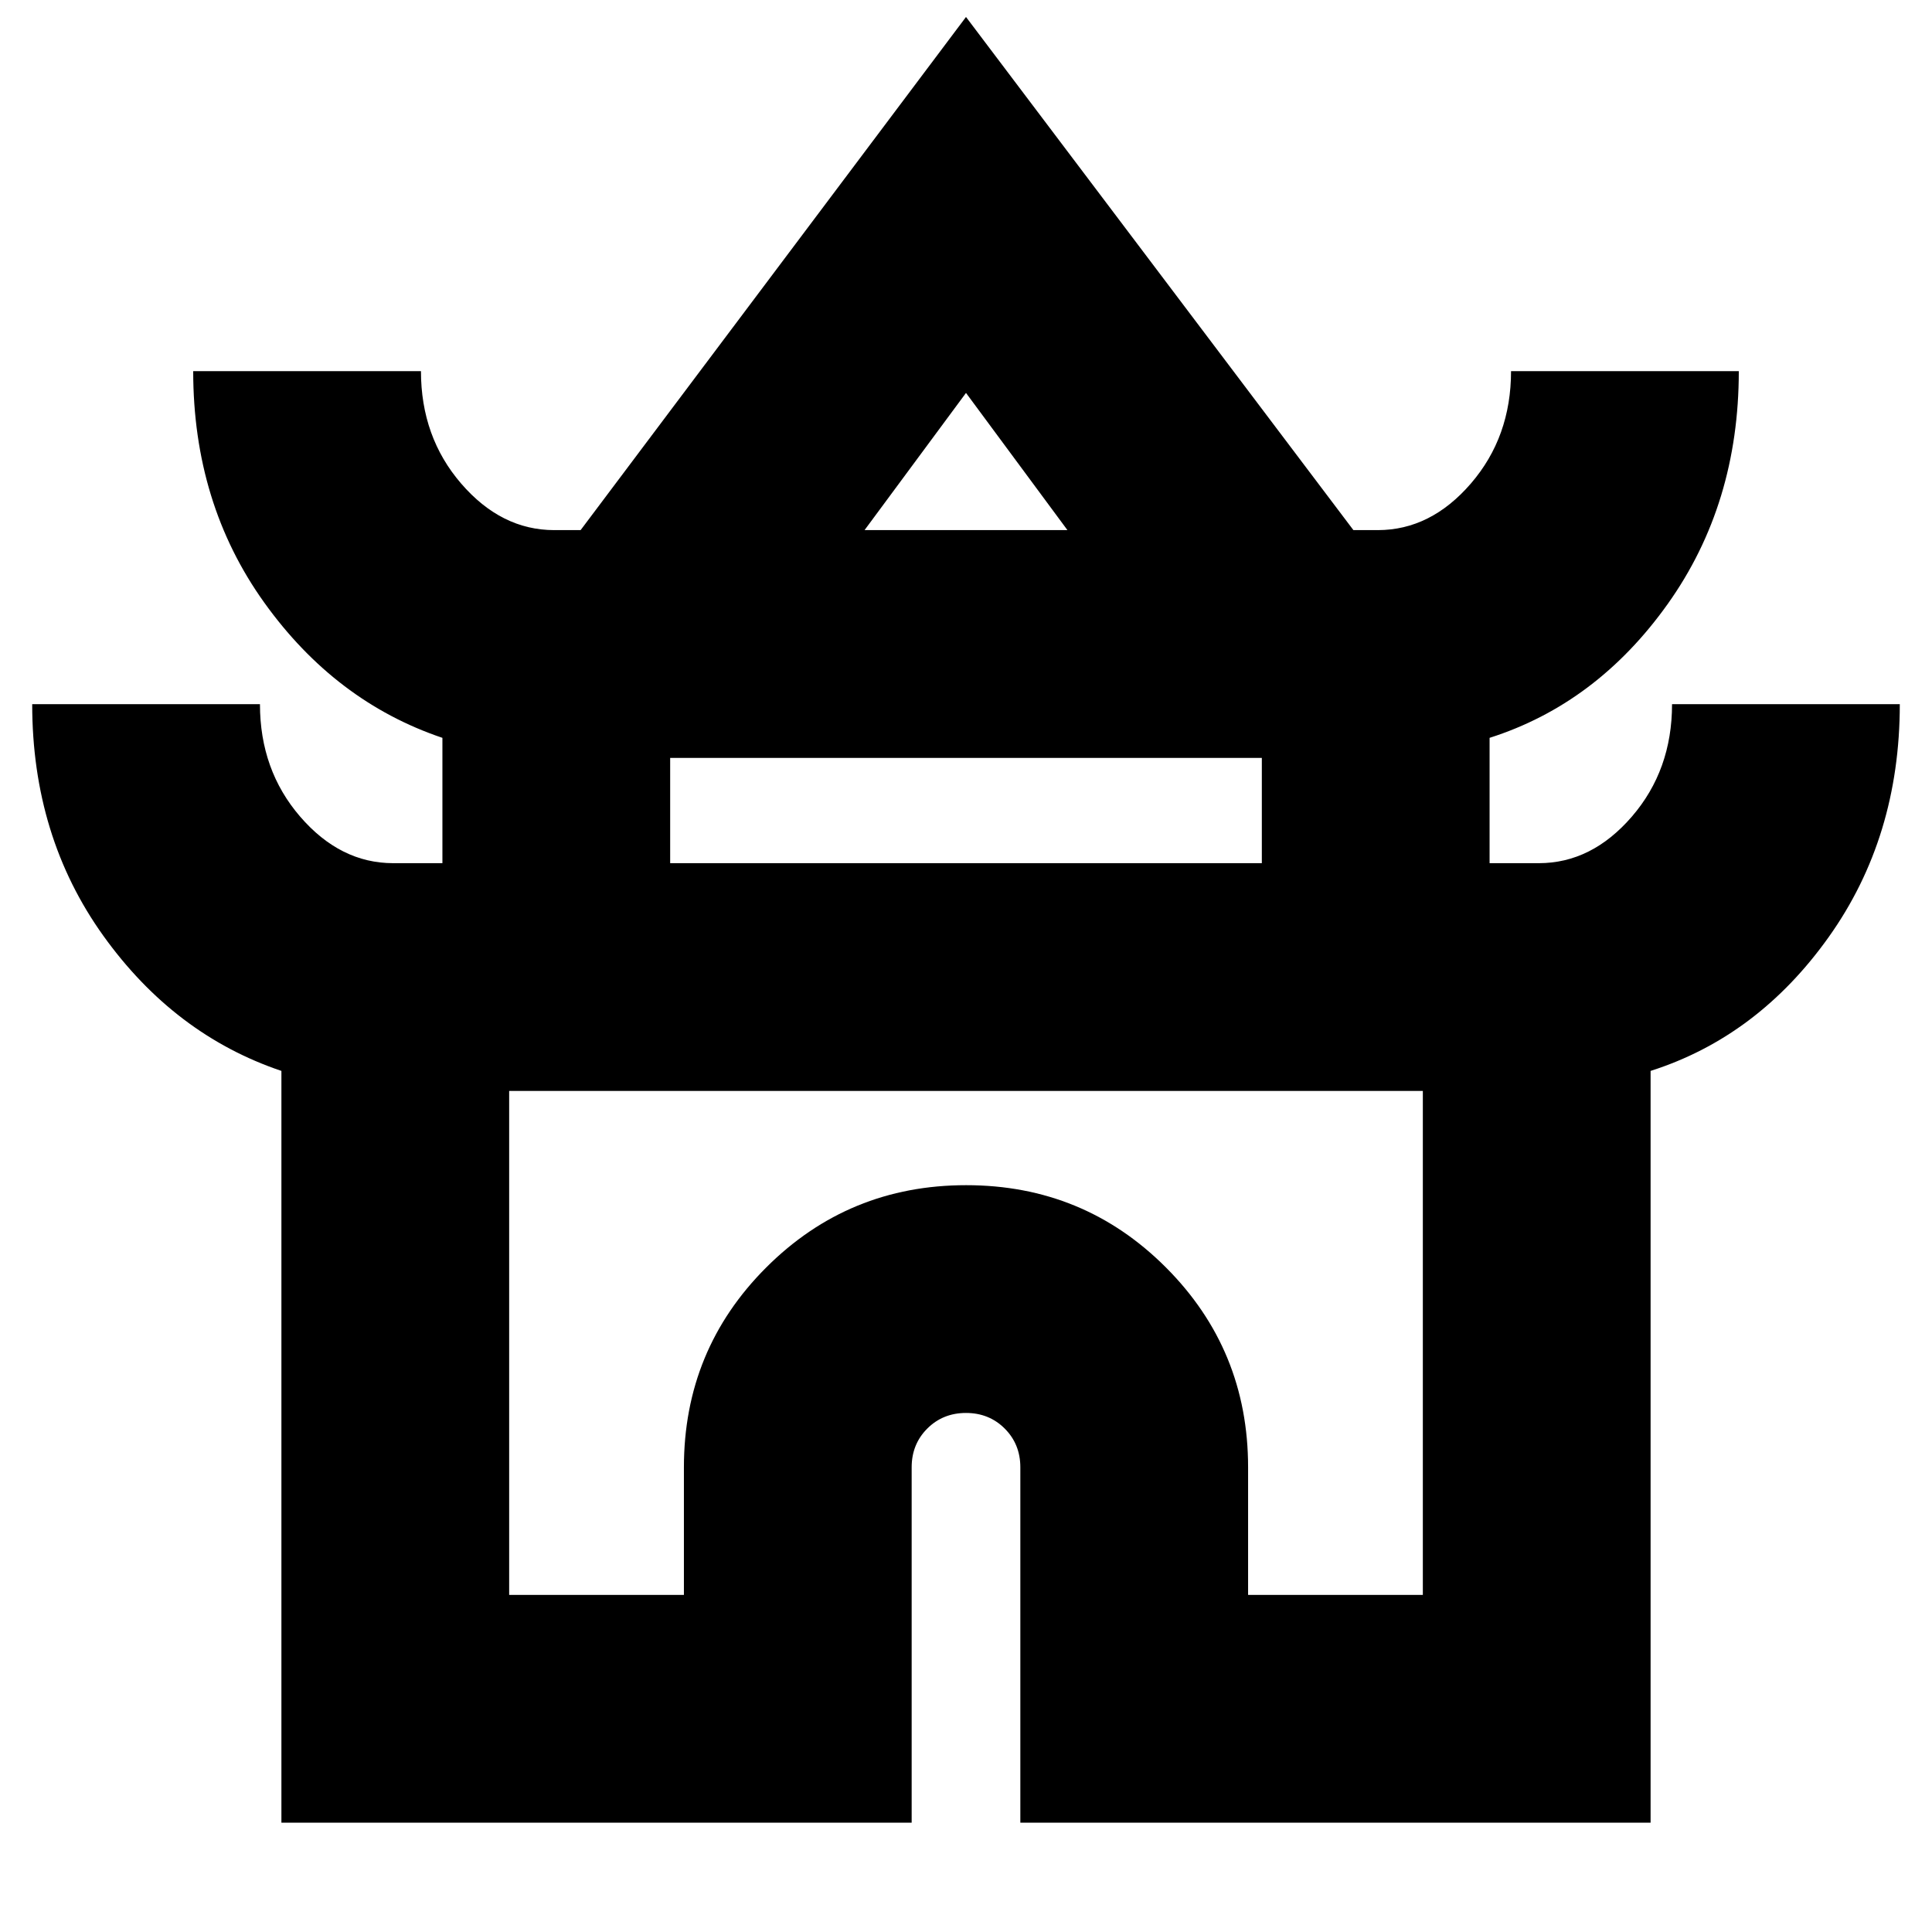 <svg xmlns="http://www.w3.org/2000/svg" height="24" viewBox="0 -960 960 960" width="24"><path d="M139.83-54.33v-373.54q-53.24-17.96-88.54-67.23Q16-544.38 16-610.09h113.17q0 32.72 19.97 55.86 19.96 23.14 46.27 23.14h24.42v-62.28q-53.24-17.96-88.54-67.23Q96-709.88 96-775.59h113.17q0 32.72 19.97 55.86 19.96 23.14 46.27 23.14h13.09L480-951.57l192.5 254.98h12.09q26.31 0 46.27-23.14 19.97-23.14 19.97-55.86H864q0 66.06-35.29 115.66-35.3 49.6-88.54 66.56v62.28h24.42q26.31 0 46.27-23.14 19.97-23.14 19.97-55.86H944q0 66.06-35.29 115.66-35.3 49.6-88.54 66.56v373.54H507v-176.58q0-11.48-7.76-19.24-7.76-7.76-19.24-7.76-11.48 0-19.24 7.76-7.76 7.76-7.76 19.24v176.58H139.83Zm289.76-642.26h100.82L480-764.76l-50.41 68.17ZM333-531.09h294v-52.32H333v52.32ZM253-167.5h86.83v-63.41q0-58.41 40.9-99.29 40.91-40.89 99.35-40.89 58.45 0 99.27 40.89 40.82 40.88 40.82 99.29v63.41H707v-250.41H253v250.41Zm227-250.41Zm.76-278.68Zm-.76 165.5Z"/></svg>